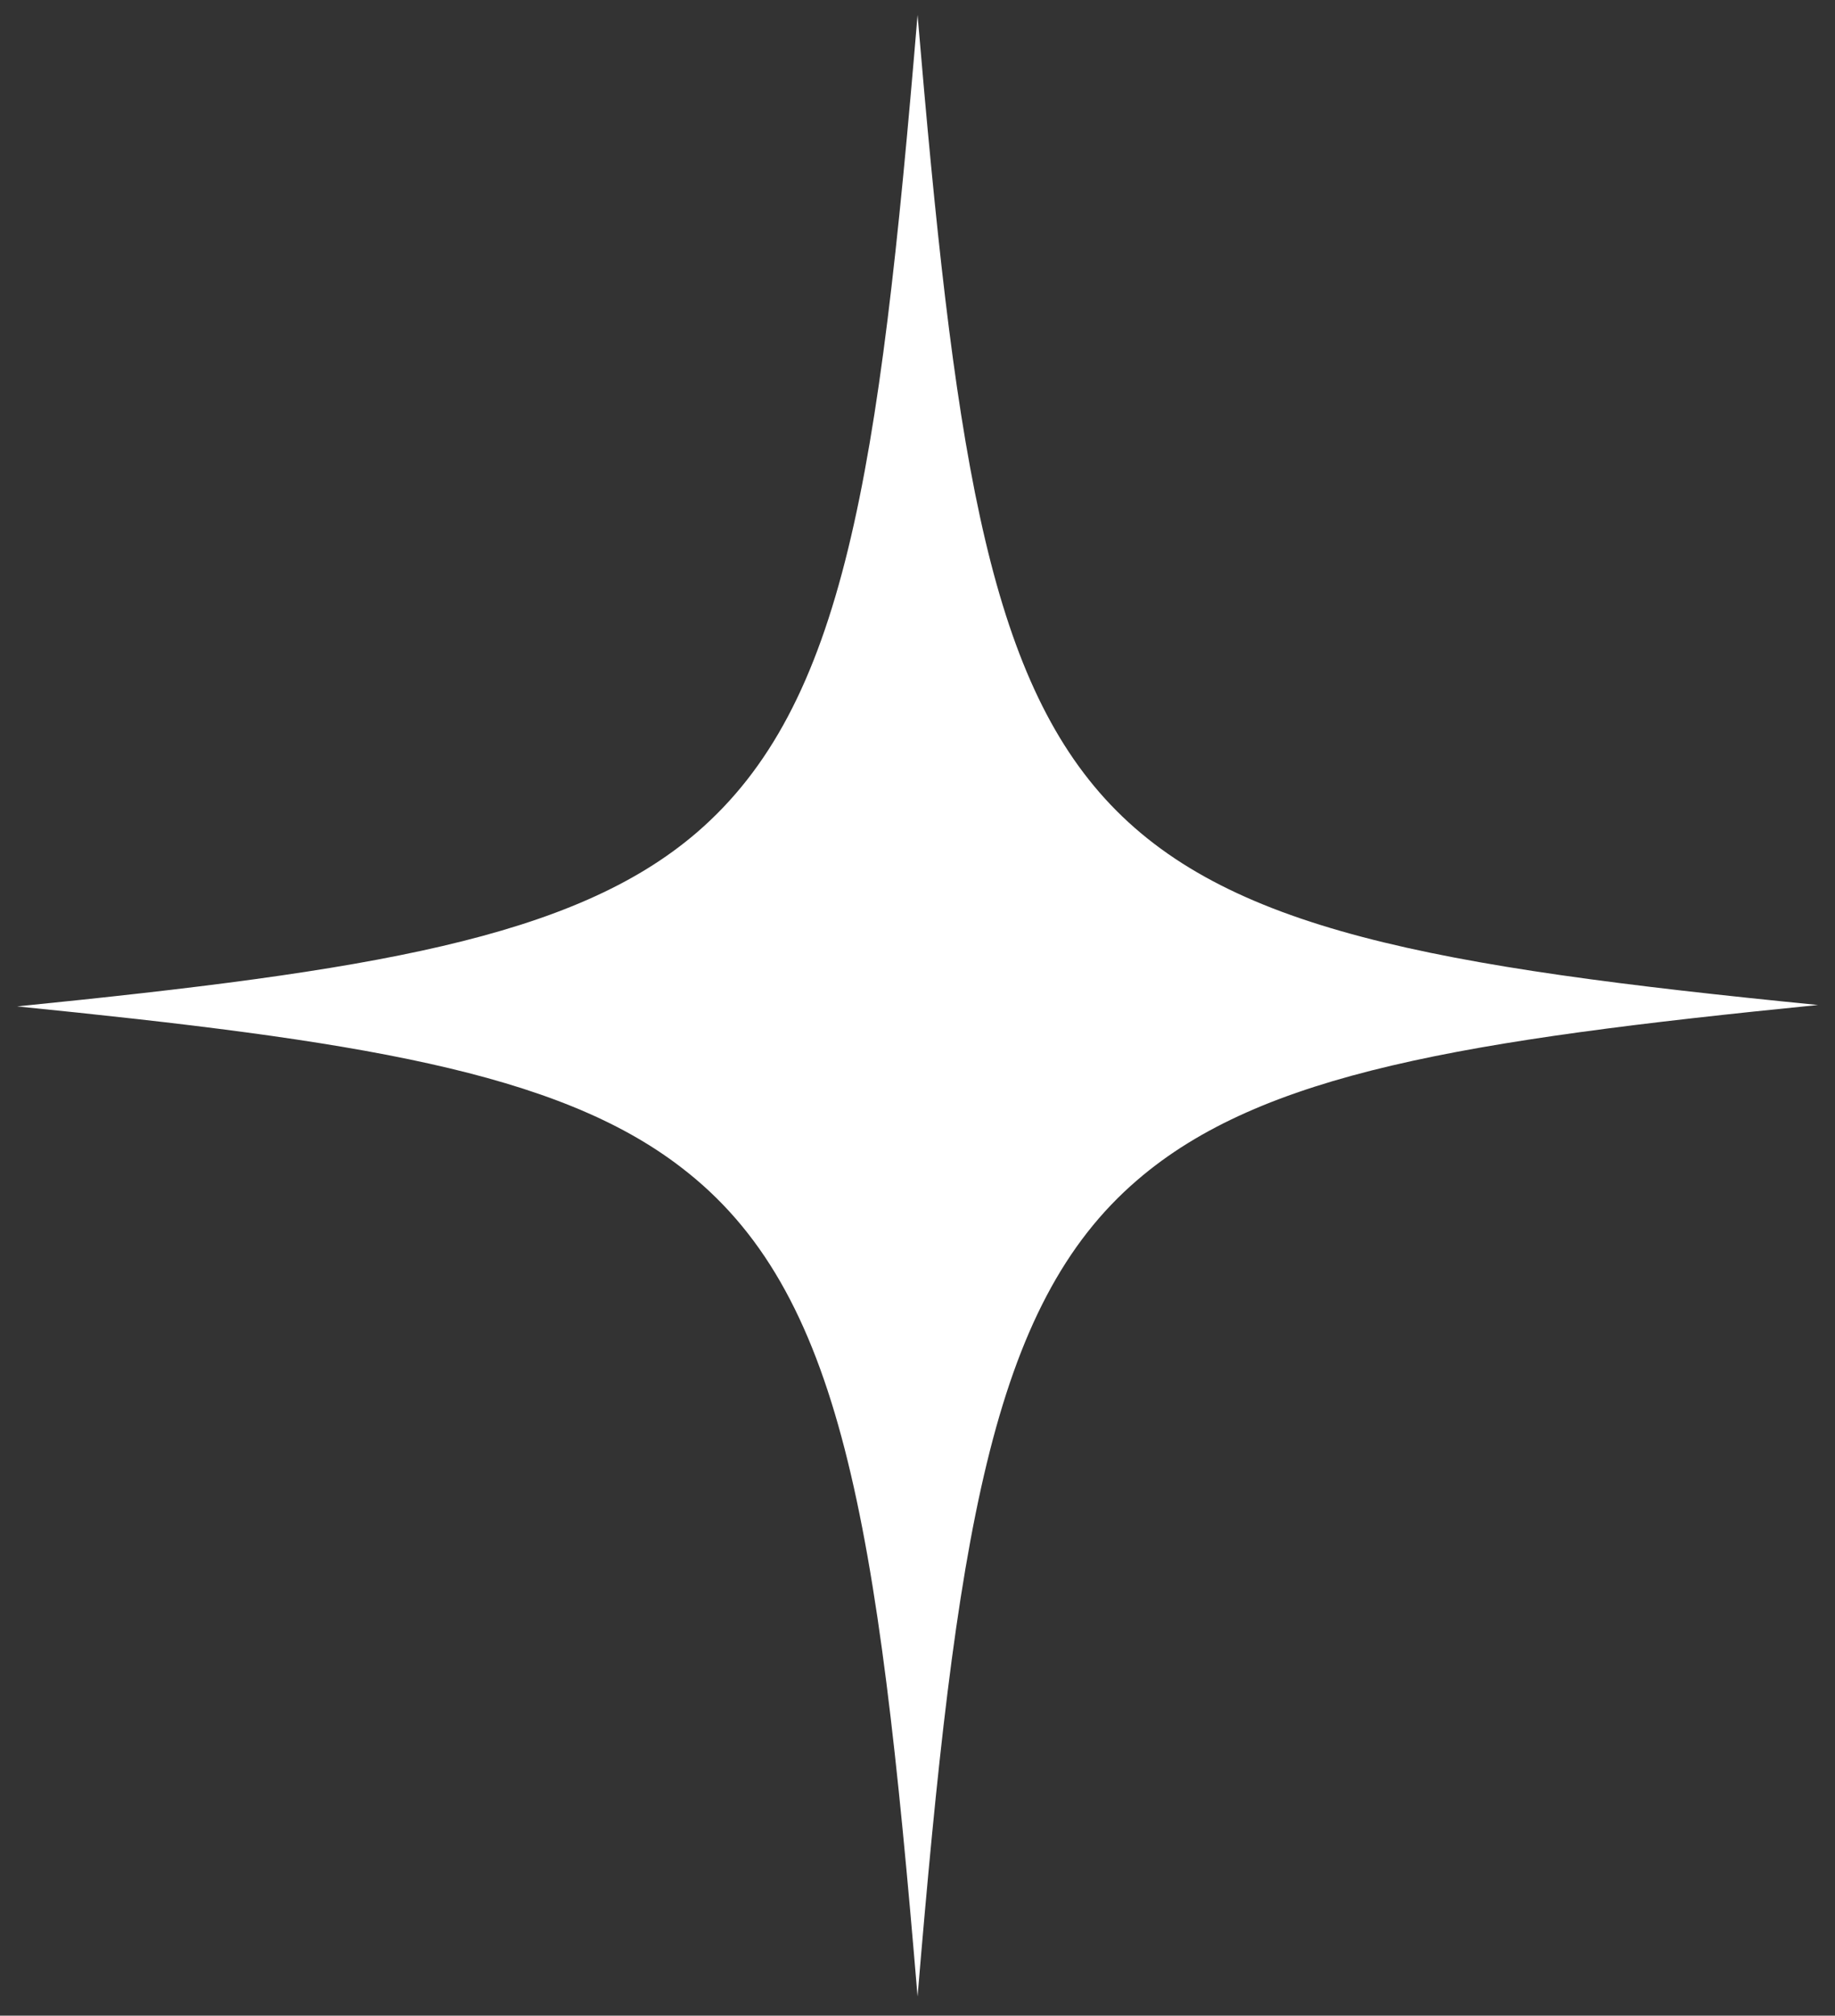 <svg width="92" height="101" viewBox="0 0 92 101" fill="none" xmlns="http://www.w3.org/2000/svg">
<rect x="0" y="0" width="92" height="101" fill="#333333" stroke="none"/>
<path d="M91.148 50.357C73.437 52.126 63.262 53.754 57.015 59.133C49.673 65.431 47.935 76.967 46.003 100.038C44.006 76.118 42.203 64.653 34.153 58.496C27.906 53.683 17.795 52.126 0.857 50.428C18.503 48.658 28.743 47.031 34.926 41.723C42.332 35.354 44.071 23.889 46.003 0.747C47.806 22.049 49.416 33.443 55.405 40.025C61.394 46.606 71.827 48.446 91.148 50.357Z" fill="white"/>
</svg>
